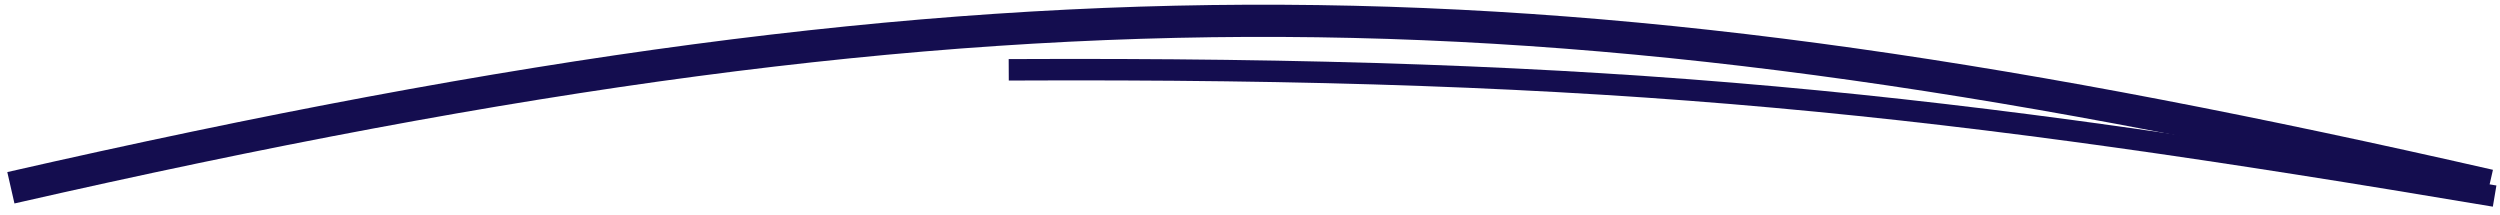 <svg width="233" height="20" viewBox="0 0 233 20" fill="none" xmlns="http://www.w3.org/2000/svg">
<path d="M1.014 17.5C95.39 -4.021 145.661 -2.395 232.009 17.288" stroke="#140D4F" stroke-width="3"/>
<path d="M94.014 6.507C151.046 6.232 181.112 9.629 232.499 18.275" stroke="#140D4F" stroke-width="2"/>
</svg>
